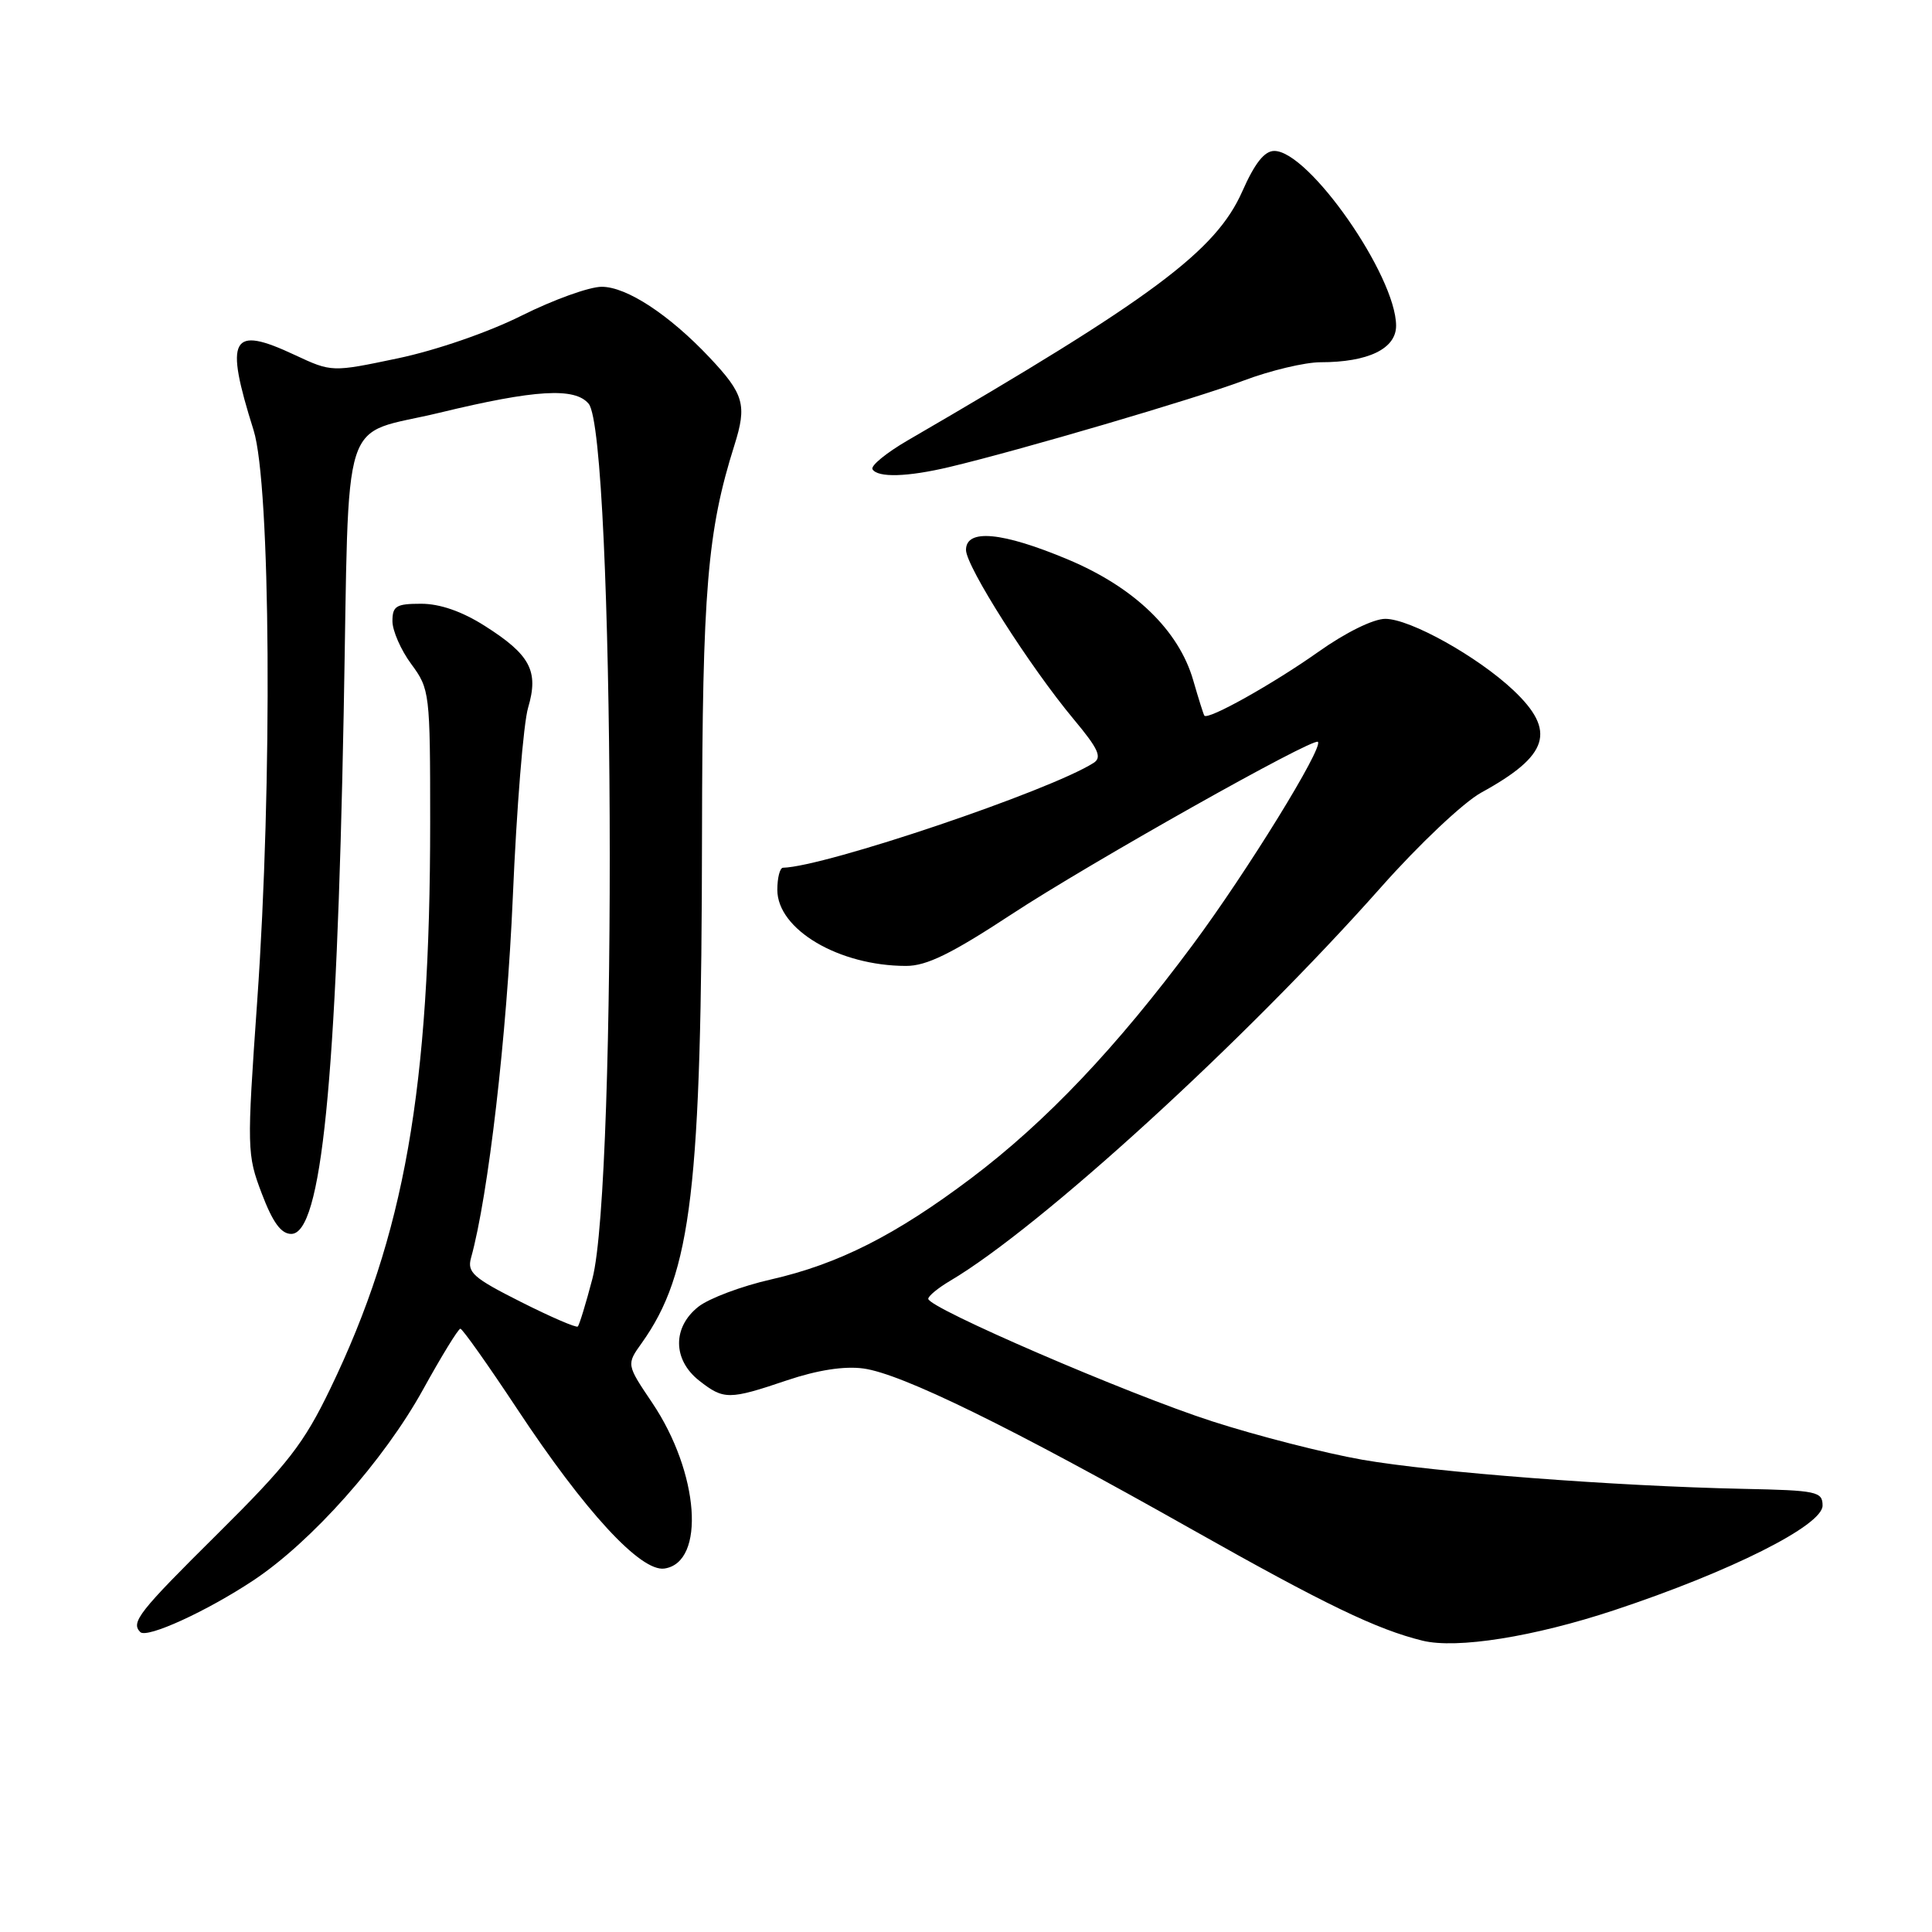 <?xml version="1.0" encoding="UTF-8" standalone="no"?>
<!DOCTYPE svg PUBLIC "-//W3C//DTD SVG 1.1//EN" "http://www.w3.org/Graphics/SVG/1.1/DTD/svg11.dtd" >
<svg xmlns="http://www.w3.org/2000/svg" xmlns:xlink="http://www.w3.org/1999/xlink" version="1.1" viewBox="0 0 256 256">
 <g >
 <path fill="currentColor"
d=" M 213.89 213.36 C 229.31 208.25 241.50 202.13 241.50 199.50 C 241.50 197.64 240.76 197.48 231.00 197.28 C 213.96 196.92 190.16 195.10 180.50 193.42 C 175.55 192.55 166.58 190.26 160.58 188.32 C 149.43 184.72 123.00 173.31 123.00 172.10 C 123.00 171.73 124.30 170.66 125.89 169.72 C 137.86 162.65 164.97 137.89 183.02 117.53 C 188.04 111.87 193.94 106.30 196.28 105.02 C 205.25 100.10 206.26 96.87 200.52 91.45 C 195.77 86.98 186.84 82.00 183.56 82.00 C 181.98 82.00 178.30 83.81 174.68 86.38 C 168.67 90.63 160.03 95.47 159.58 94.82 C 159.46 94.64 158.80 92.54 158.11 90.15 C 156.20 83.52 150.31 77.83 141.52 74.14 C 132.80 70.48 128.00 70.03 128.00 72.87 C 128.00 75.05 136.45 88.33 142.30 95.34 C 145.54 99.22 146.05 100.35 144.92 101.08 C 139.11 104.79 109.32 114.85 103.75 114.98 C 103.34 114.99 103.00 116.31 103.00 117.91 C 103.00 123.16 111.15 127.98 120.05 127.99 C 122.77 128.00 126.07 126.38 134.05 121.14 C 144.28 114.42 174.01 97.68 174.63 98.30 C 175.38 99.05 165.22 115.53 158.06 125.17 C 147.93 138.82 138.60 148.64 128.70 156.11 C 118.65 163.68 111.09 167.50 102.14 169.54 C 98.26 170.42 93.95 172.04 92.55 173.14 C 89.09 175.86 89.13 180.17 92.63 182.93 C 95.90 185.50 96.59 185.50 104.28 182.90 C 108.32 181.54 111.86 180.99 114.39 181.33 C 119.46 182.01 133.82 189.04 158.00 202.69 C 175.58 212.61 182.43 215.91 188.50 217.40 C 193.05 218.51 203.23 216.89 213.89 213.36 Z  M 33.57 209.41 C 41.29 204.29 50.87 193.51 56.05 184.13 C 58.50 179.69 60.73 176.06 61.00 176.06 C 61.27 176.06 64.65 180.83 68.50 186.65 C 77.51 200.29 84.90 208.30 88.04 207.84 C 93.53 207.03 92.65 195.14 86.43 185.89 C 83.00 180.80 83.00 180.80 85.04 177.95 C 91.65 168.66 92.96 157.59 93.02 110.50 C 93.07 78.22 93.72 70.38 97.31 59.00 C 99.00 53.65 98.59 52.22 94.01 47.36 C 88.66 41.69 83.03 38.00 79.73 38.00 C 78.09 38.00 73.32 39.72 69.12 41.82 C 64.71 44.03 57.77 46.42 52.72 47.48 C 43.96 49.32 43.96 49.32 39.05 47.03 C 30.61 43.07 29.72 44.68 33.60 57.00 C 35.86 64.21 36.12 103.72 34.08 132.66 C 32.70 152.30 32.72 152.97 34.69 158.16 C 36.14 161.98 37.25 163.50 38.59 163.50 C 42.59 163.50 44.61 143.43 45.54 94.50 C 46.32 53.43 44.88 57.92 58.28 54.68 C 70.91 51.62 76.18 51.31 78.00 53.50 C 81.42 57.62 81.84 156.79 78.49 169.46 C 77.63 172.74 76.76 175.58 76.56 175.77 C 76.37 175.97 72.96 174.50 69.00 172.50 C 62.72 169.34 61.88 168.60 62.41 166.69 C 64.70 158.47 67.16 137.22 67.95 118.88 C 68.45 107.12 69.36 95.82 69.98 93.76 C 71.41 88.92 70.27 86.76 64.23 82.93 C 61.21 81.01 58.29 80.00 55.80 80.00 C 52.50 80.00 52.00 80.30 52.00 82.31 C 52.00 83.57 53.12 86.14 54.50 88.00 C 56.94 91.31 57.00 91.79 57.00 108.94 C 57.00 144.35 53.60 163.63 43.77 184.00 C 40.25 191.30 38.14 194.01 28.83 203.24 C 18.39 213.59 17.30 214.97 18.59 216.26 C 19.47 217.13 27.39 213.51 33.57 209.41 Z  M 125.81 61.88 C 135.12 59.67 158.46 52.81 164.78 50.43 C 168.33 49.09 172.92 48.00 174.97 48.00 C 181.30 48.00 185.00 46.21 184.99 43.15 C 184.97 36.54 173.43 20.00 168.85 20.00 C 167.54 20.00 166.26 21.63 164.61 25.36 C 161.10 33.28 152.71 39.52 120.30 58.34 C 117.44 60.00 115.33 61.73 115.61 62.18 C 116.31 63.32 120.26 63.20 125.81 61.88 Z "/>
</g>
</svg>